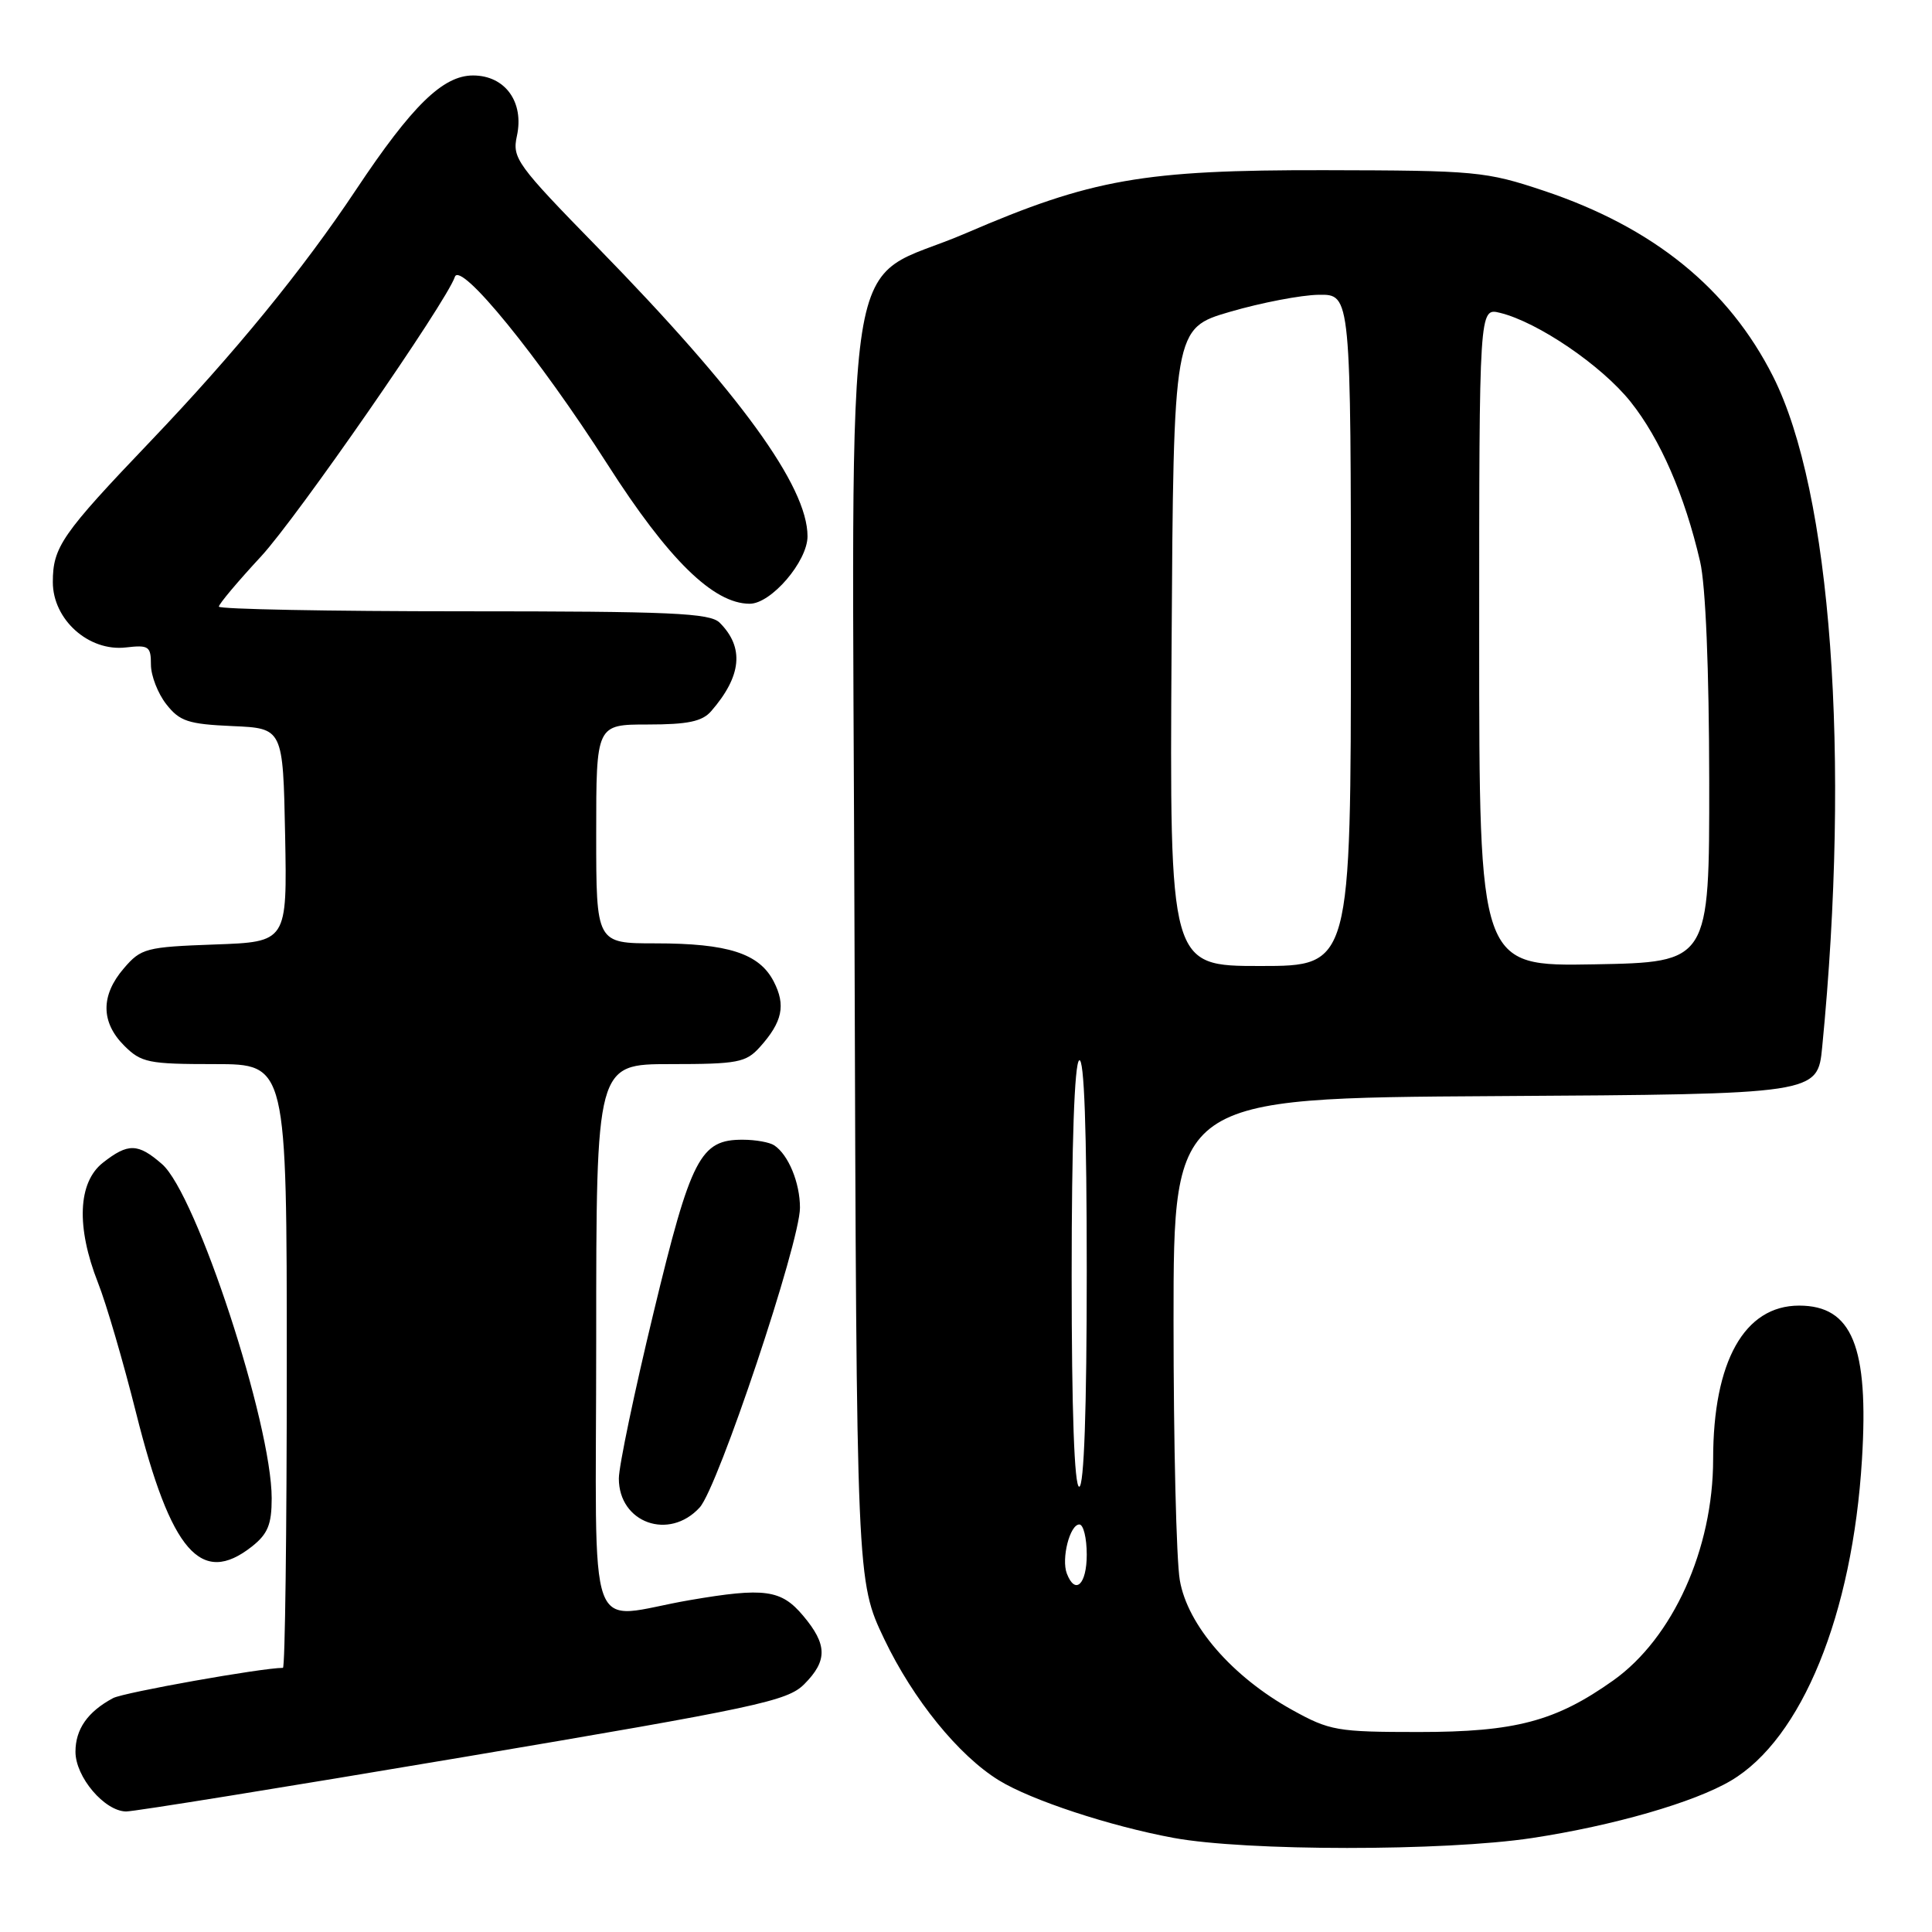 <?xml version="1.0" encoding="UTF-8" standalone="no"?>
<!DOCTYPE svg PUBLIC "-//W3C//DTD SVG 1.1//EN" "http://www.w3.org/Graphics/SVG/1.1/DTD/svg11.dtd" >
<svg xmlns="http://www.w3.org/2000/svg" xmlns:xlink="http://www.w3.org/1999/xlink" version="1.1" viewBox="0 0 256 256">
 <g >
 <path fill="currentColor"
d=" M 203.00 243.55 C 213.78 241.91 224.48 238.83 229.35 235.95 C 238.74 230.41 245.47 213.94 246.72 193.39 C 247.64 178.42 245.42 173.00 238.39 173.00 C 231.14 173.00 227.00 180.40 227.00 193.34 C 227.00 205.25 221.67 217.05 213.76 222.67 C 206.14 228.08 200.79 229.50 188.00 229.50 C 177.16 229.50 176.20 229.33 171.23 226.58 C 163.25 222.16 157.35 215.34 156.33 209.38 C 155.87 206.70 155.50 191.22 155.50 175.00 C 155.50 145.50 155.50 145.50 198.17 145.24 C 240.84 144.98 240.84 144.98 241.45 138.74 C 245.22 100.20 242.65 65.15 234.93 49.86 C 229.04 38.20 219.06 30.12 204.58 25.28 C 196.85 22.70 195.59 22.59 175.50 22.55 C 151.49 22.51 144.67 23.71 127.99 30.90 C 111.27 38.11 112.93 27.53 113.23 124.95 C 113.50 209.50 113.50 209.50 117.17 217.19 C 121.00 225.20 127.03 232.63 132.37 235.91 C 136.65 238.54 147.07 241.97 155.50 243.53 C 165.11 245.30 191.35 245.31 203.00 243.55 Z  M 61.31 232.84 C 100.36 226.25 104.33 225.40 106.56 223.17 C 109.67 220.05 109.64 217.91 106.41 214.08 C 103.51 210.63 101.31 210.33 91.43 212.02 C 77.38 214.42 79.00 218.91 79.00 177.55 C 79.00 141.00 79.00 141.00 88.83 141.00 C 97.75 141.00 98.84 140.79 100.68 138.75 C 103.68 135.41 104.15 133.20 102.52 130.05 C 100.60 126.33 96.46 125.00 86.85 125.00 C 79.00 125.00 79.00 125.00 79.00 110.50 C 79.00 96.00 79.00 96.00 85.85 96.00 C 91.12 96.00 93.04 95.60 94.22 94.25 C 98.28 89.59 98.65 85.79 95.36 82.51 C 94.08 81.23 88.98 81.00 61.43 81.00 C 43.59 81.00 29.00 80.72 29.00 80.38 C 29.00 80.04 31.51 77.05 34.59 73.73 C 39.34 68.60 59.16 40.01 60.27 36.69 C 60.99 34.52 71.41 47.32 80.51 61.55 C 88.57 74.16 94.54 80.00 99.34 80.00 C 102.19 80.00 107.00 74.38 107.00 71.06 C 107.00 64.43 98.02 52.07 79.22 32.82 C 68.47 21.82 67.85 20.96 68.49 18.03 C 69.48 13.52 66.93 10.00 62.68 10.00 C 58.69 10.00 54.61 13.98 47.19 25.12 C 40.09 35.79 31.10 46.78 19.93 58.48 C 8.18 70.78 7.00 72.49 7.00 77.13 C 7.00 82.11 11.76 86.36 16.68 85.79 C 19.71 85.44 20.00 85.64 20.00 88.07 C 20.00 89.53 20.92 91.90 22.04 93.32 C 23.81 95.58 24.94 95.95 30.79 96.21 C 37.50 96.50 37.50 96.50 37.78 110.65 C 38.05 124.81 38.05 124.81 28.44 125.15 C 19.34 125.48 18.69 125.65 16.41 128.31 C 13.33 131.89 13.35 135.44 16.45 138.55 C 18.72 140.81 19.65 141.00 28.45 141.00 C 38.00 141.00 38.00 141.00 38.00 181.00 C 38.00 203.00 37.77 221.00 37.49 221.00 C 34.69 221.00 16.38 224.26 14.98 225.01 C 11.62 226.81 10.00 229.12 10.00 232.12 C 10.00 235.46 13.84 239.98 16.70 240.03 C 17.69 240.05 37.76 236.81 61.31 232.84 Z  M 33.37 204.93 C 35.48 203.26 36.00 202.01 36.00 198.54 C 36.00 188.64 26.02 158.20 21.47 154.25 C 18.28 151.47 16.98 151.44 13.63 154.07 C 10.32 156.68 10.08 162.58 12.98 169.96 C 14.08 172.73 16.35 180.51 18.04 187.25 C 22.65 205.62 26.64 210.22 33.37 204.93 Z  M 92.71 199.75 C 95.14 197.11 106.00 164.63 106.00 160.03 C 106.00 156.72 104.47 153.02 102.60 151.77 C 102.00 151.36 100.12 151.02 98.44 151.02 C 92.79 150.99 91.56 153.36 86.60 173.93 C 84.07 184.39 82.00 194.28 82.00 195.91 C 82.00 201.79 88.66 204.18 92.71 199.75 Z  M 141.36 208.50 C 140.61 206.53 141.76 202.00 143.02 202.00 C 143.56 202.00 144.00 203.80 144.00 206.00 C 144.00 209.96 142.47 211.40 141.36 208.50 Z  M 142.00 169.06 C 142.00 151.51 142.37 140.89 143.00 140.50 C 143.66 140.09 144.00 149.66 144.00 168.44 C 144.00 186.81 143.64 197.00 143.00 197.00 C 142.36 197.00 142.00 187.02 142.00 169.06 Z  M 155.24 85.75 C 155.50 43.50 155.50 43.50 163.00 41.31 C 167.12 40.11 172.41 39.09 174.75 39.06 C 179.00 39.00 179.00 39.00 179.00 83.50 C 179.00 128.00 179.00 128.00 166.99 128.00 C 154.98 128.00 154.98 128.00 155.24 85.75 Z  M 196.00 84.42 C 196.00 40.78 196.00 40.78 198.75 41.45 C 203.76 42.67 212.23 48.43 216.07 53.25 C 219.99 58.17 223.23 65.60 225.27 74.40 C 226.01 77.56 226.46 88.63 226.48 103.50 C 226.50 127.50 226.50 127.50 211.25 127.78 C 196.00 128.05 196.00 128.05 196.00 84.42 Z "/>
</g>
</svg>